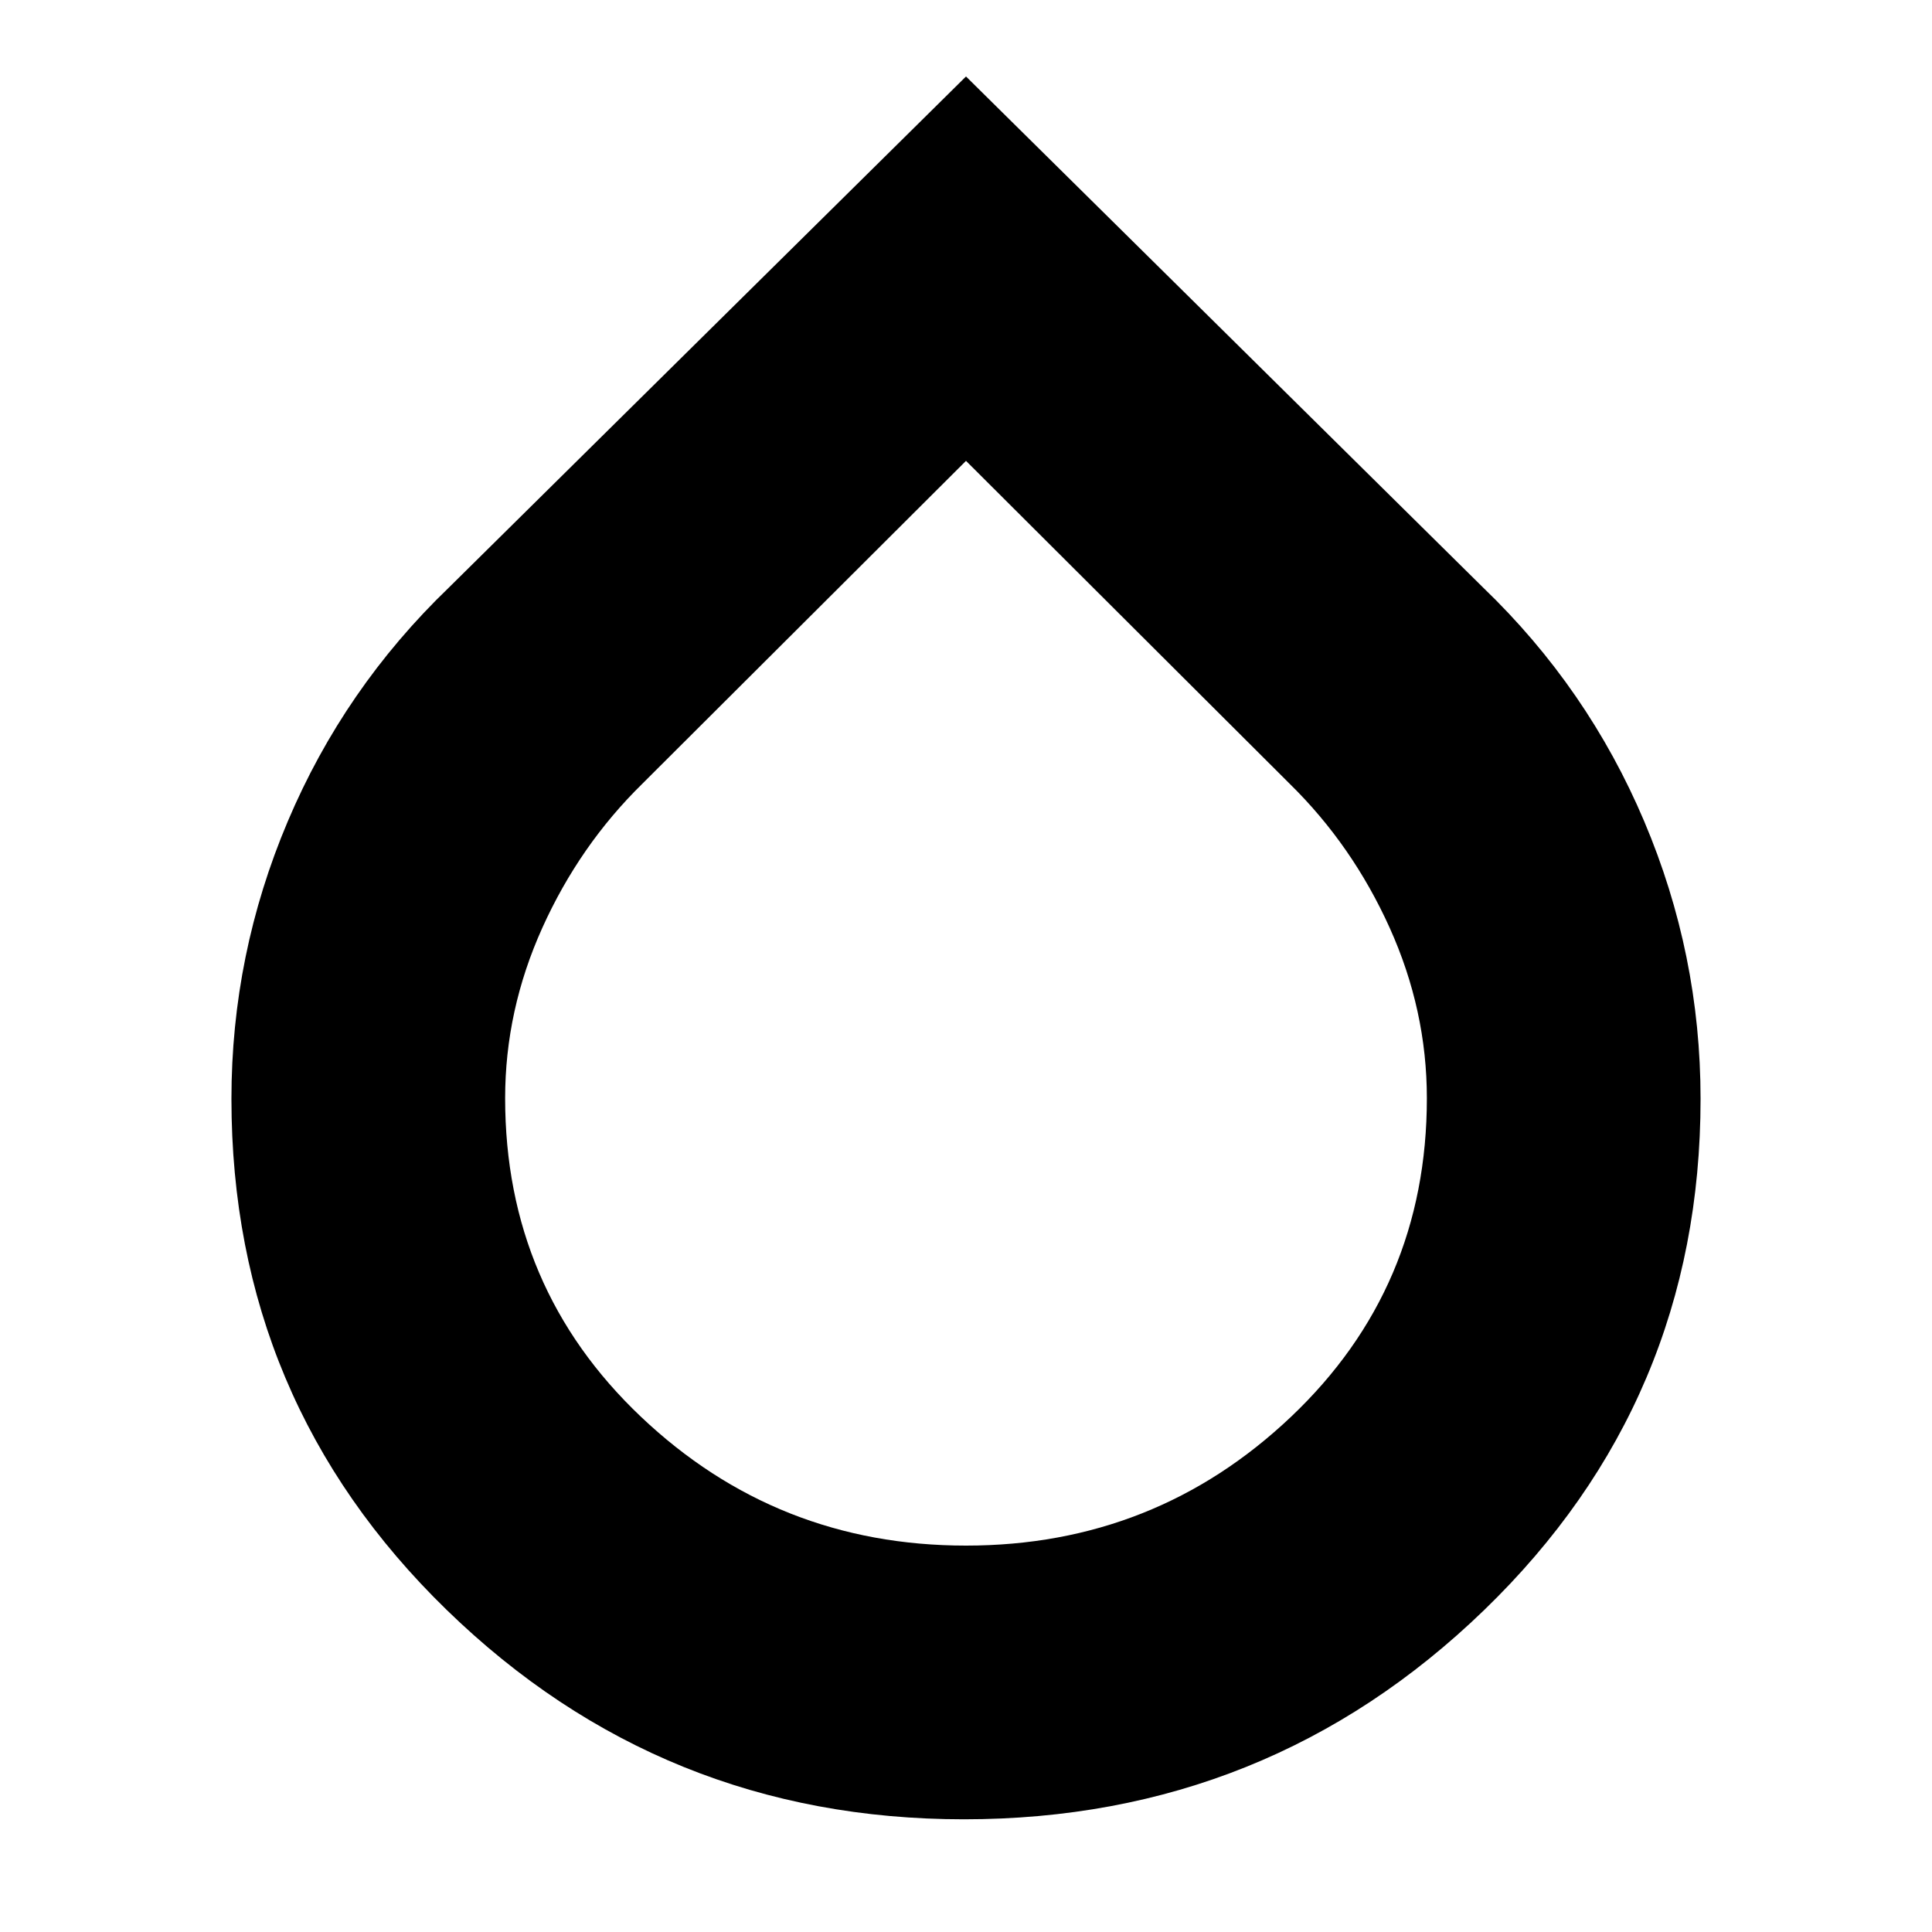 <svg xmlns="http://www.w3.org/2000/svg" height="24" viewBox="0 -960 960 960" width="24"><path d="M479-56q-150 0-257-104T115-414q0-71.79 28-137.89Q171-618 223-668l257-254 257 254q52 50 80 116.11 28 66.1 28 137.89 0 150-107.5 254T479-56Zm1-136q94 0 161.5-64T709-414.29q0-43.76-18.5-84.73Q672-540 640.83-570.56L480-731 319.17-570.56Q288-540 269.5-499.02 251-458.05 251-414.29 251-320 318.5-256 386-192 480-192Z"/></svg>